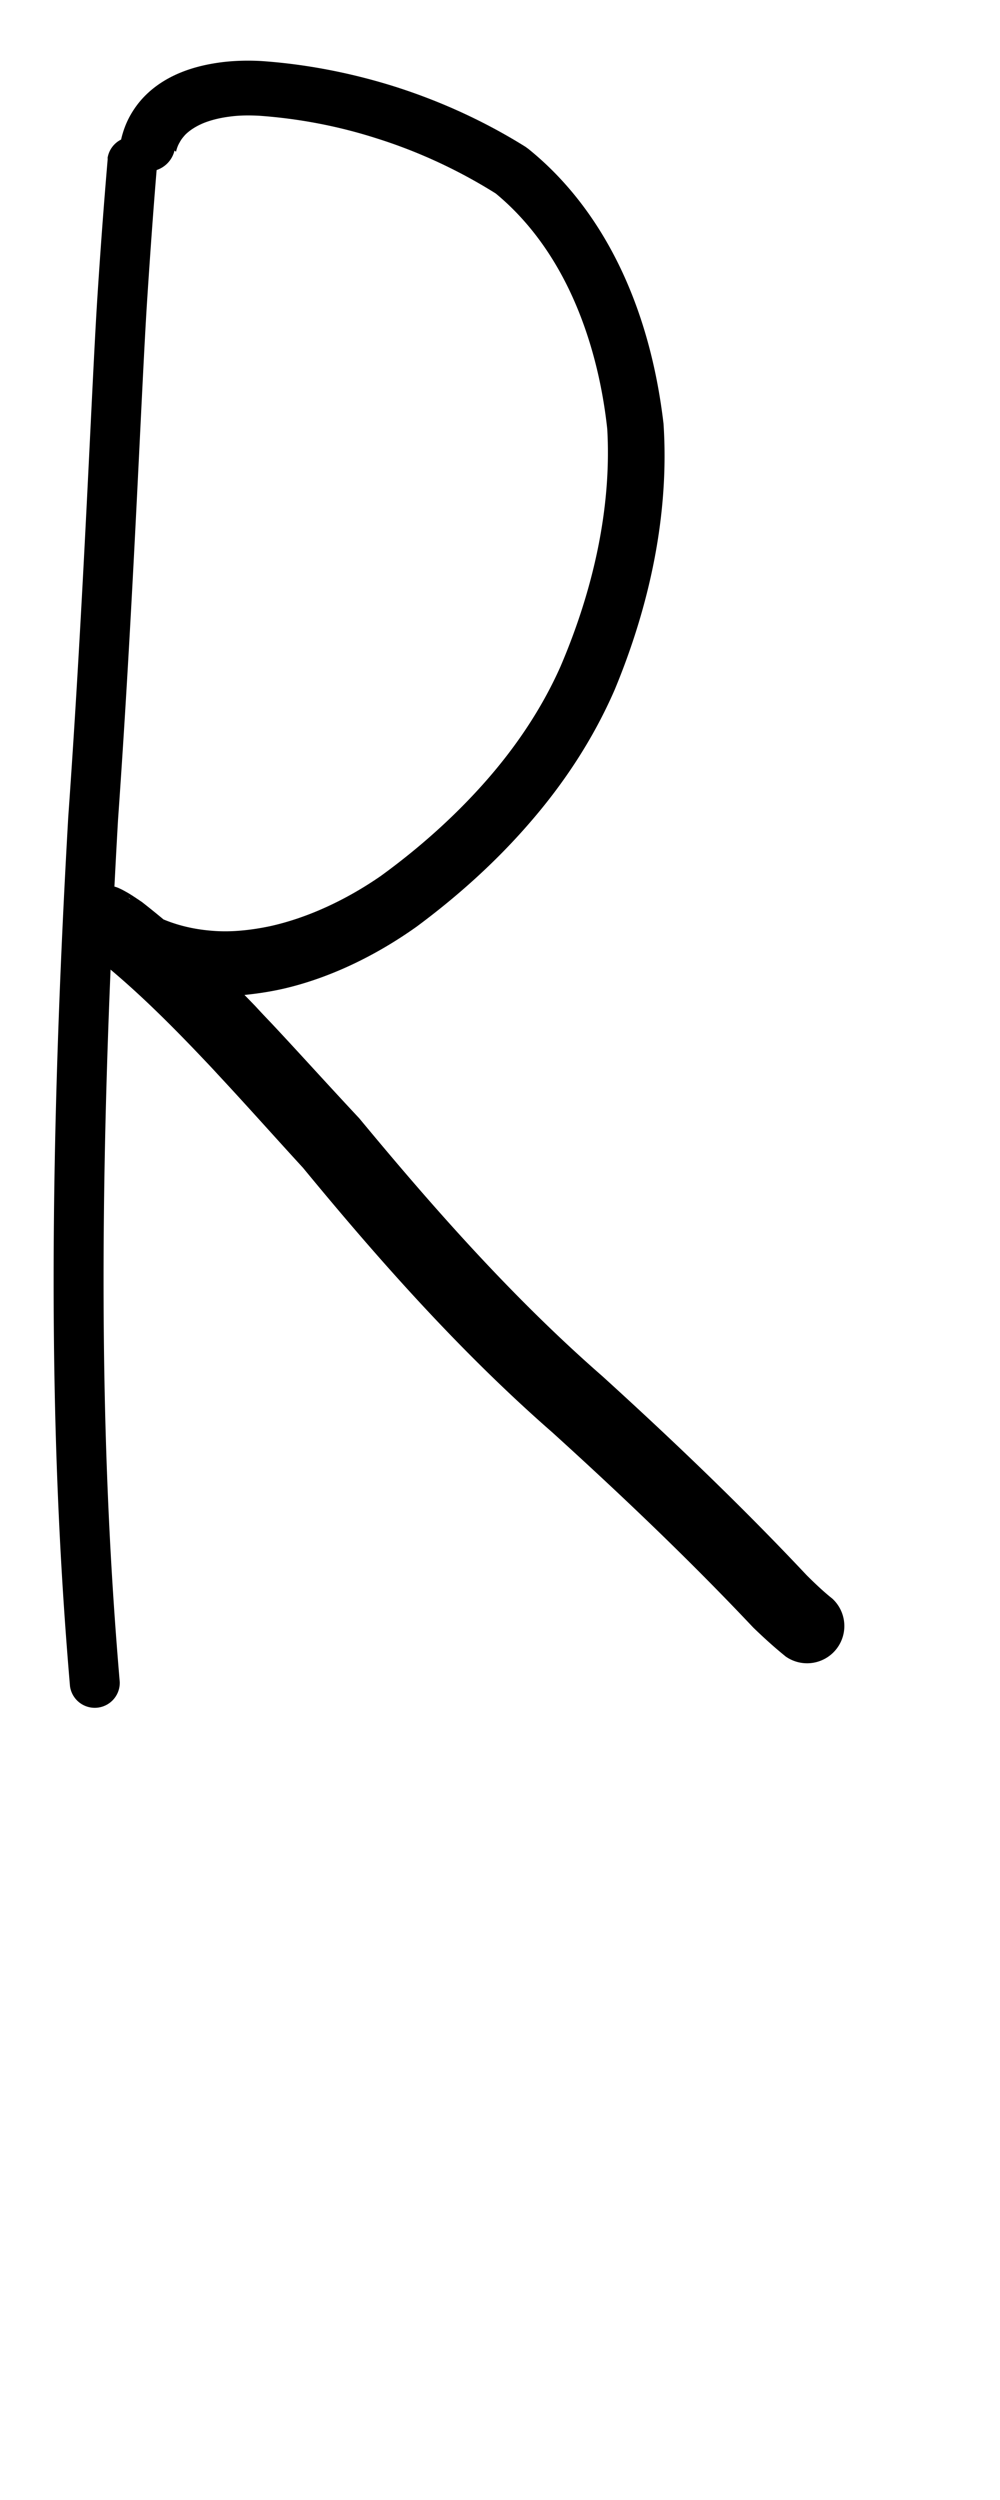 <?xml version="1.0" encoding="UTF-8" standalone="no"?>
<!-- Created with Inkscape (http://www.inkscape.org/) -->

<svg
   width="4mm"
   height="10mm"
   viewBox="0 0 4 10"
   version="1.1"
   id="svg1681"
   inkscape:version="1.2.1 (9c6d41e410, 2022-07-14)"
   sodipodi:docname="upper_r_2.svg"
   inkscape:export-filename="..\..\..\..\Downloads\lower a diff canvas resize 3.0.png"
   inkscape:export-xdpi="96"
   inkscape:export-ydpi="96"
   xmlns:inkscape="http://www.inkscape.org/namespaces/inkscape"
   xmlns:sodipodi="http://sodipodi.sourceforge.net/DTD/sodipodi-0.dtd"
   xmlns="http://www.w3.org/2000/svg"
   xmlns:svg="http://www.w3.org/2000/svg"
   xmlns:rdf="http://www.w3.org/1999/02/22-rdf-syntax-ns#"
   xmlns:cc="http://creativecommons.org/ns#"
   xmlns:dc="http://purl.org/dc/elements/1.1/">
  <defs
     id="defs1675">
    <inkscape:path-effect
       effect="powerstroke"
       id="path-effect324"
       is_visible="true"
       lpeversion="1"
       offset_points="1.472,0.109 | 5.633,0.13 | 7.574,0.149"
       not_jump="true"
       sort_points="true"
       interpolator_type="CentripetalCatmullRom"
       interpolator_beta="0.75"
       start_linecap_type="round"
       linejoin_type="spiro"
       miter_limit="4"
       scale_width="1"
       end_linecap_type="round" />
    <inkscape:path-effect
       effect="simplify"
       id="path-effect322"
       is_visible="true"
       lpeversion="1"
       steps="1"
       threshold="0.005"
       smooth_angles="0"
       helper_size="0"
       simplify_individual_paths="false"
       simplify_just_coalesce="false"
       step="1" />
    <inkscape:path-effect
       effect="powerstroke"
       id="path-effect317"
       is_visible="true"
       lpeversion="1"
       offset_points="0.213,0.1"
       not_jump="true"
       sort_points="true"
       interpolator_type="CentripetalCatmullRom"
       interpolator_beta="0.75"
       start_linecap_type="round"
       linejoin_type="spiro"
       miter_limit="4"
       scale_width="1"
       end_linecap_type="round" />
    <inkscape:path-effect
       effect="simplify"
       id="path-effect315"
       is_visible="true"
       lpeversion="1"
       steps="1"
       threshold="0.005"
       smooth_angles="0"
       helper_size="0"
       simplify_individual_paths="false"
       simplify_just_coalesce="false"
       step="1" />
    <inkscape:path-effect
       effect="powerstroke"
       id="path-effect269"
       is_visible="true"
       lpeversion="1"
       offset_points="1.483,0.079 | 5.773,0.124"
       not_jump="true"
       sort_points="true"
       interpolator_type="CentripetalCatmullRom"
       interpolator_beta="0.75"
       start_linecap_type="round"
       linejoin_type="spiro"
       miter_limit="4"
       scale_width="1"
       end_linecap_type="round" />
    <inkscape:path-effect
       effect="simplify"
       id="path-effect267"
       is_visible="true"
       lpeversion="1"
       steps="1"
       threshold="0.005"
       smooth_angles="0"
       helper_size="0"
       simplify_individual_paths="false"
       simplify_just_coalesce="false"
       step="1" />
    <inkscape:path-effect
       effect="powerstroke"
       id="path-effect262"
       is_visible="true"
       lpeversion="1"
       offset_points="0.267,0.094"
       not_jump="true"
       sort_points="true"
       interpolator_type="CentripetalCatmullRom"
       interpolator_beta="0.75"
       start_linecap_type="round"
       linejoin_type="spiro"
       miter_limit="4"
       scale_width="1"
       end_linecap_type="round" />
    <inkscape:path-effect
       effect="simplify"
       id="path-effect260"
       is_visible="true"
       lpeversion="1"
       steps="1"
       threshold="0.005"
       smooth_angles="0"
       helper_size="0"
       simplify_individual_paths="false"
       simplify_just_coalesce="false"
       step="1" />
    <inkscape:path-effect
       effect="powerstroke"
       id="path-effect388"
       is_visible="true"
       lpeversion="1"
       offset_points="1.499,0.126 | 3.863,0.155 | 5.267,0.119 | 9.646,0.154 | 11.905,0.129"
       not_jump="true"
       sort_points="true"
       interpolator_type="CentripetalCatmullRom"
       interpolator_beta="0.75"
       start_linecap_type="round"
       linejoin_type="spiro"
       miter_limit="4"
       scale_width="1"
       end_linecap_type="round" />
    <inkscape:path-effect
       effect="simplify"
       id="path-effect386"
       is_visible="true"
       lpeversion="1"
       steps="1"
       threshold="0.004"
       smooth_angles="0"
       helper_size="0"
       simplify_individual_paths="false"
       simplify_just_coalesce="false"
       step="1" />
    <inkscape:path-effect
       effect="powerstroke"
       id="path-effect381"
       is_visible="true"
       lpeversion="1"
       offset_points="4.02,0.082"
       not_jump="true"
       sort_points="true"
       interpolator_type="CentripetalCatmullRom"
       interpolator_beta="0.75"
       start_linecap_type="round"
       linejoin_type="spiro"
       miter_limit="4"
       scale_width="1"
       end_linecap_type="round" />
    <inkscape:path-effect
       effect="simplify"
       id="path-effect379"
       is_visible="true"
       lpeversion="1"
       steps="1"
       threshold="0.004"
       smooth_angles="0"
       helper_size="0"
       simplify_individual_paths="false"
       simplify_just_coalesce="false"
       step="1" />
    <inkscape:path-effect
       effect="powerstroke"
       id="path-effect502"
       is_visible="true"
       lpeversion="1"
       offset_points="3.009,0.216 | 7.36,0.176 | 9.416,0.202"
       not_jump="true"
       sort_points="true"
       interpolator_type="CentripetalCatmullRom"
       interpolator_beta="0.75"
       start_linecap_type="round"
       linejoin_type="spiro"
       miter_limit="4"
       scale_width="1"
       end_linecap_type="round" />
    <inkscape:path-effect
       effect="simplify"
       id="path-effect500"
       is_visible="true"
       lpeversion="1"
       steps="1"
       threshold="0.004"
       smooth_angles="0"
       helper_size="0"
       simplify_individual_paths="false"
       simplify_just_coalesce="false"
       step="1" />
    <inkscape:path-effect
       effect="powerstroke"
       id="path-effect241"
       is_visible="true"
       lpeversion="1"
       offset_points="2.688,0.341"
       not_jump="true"
       sort_points="true"
       interpolator_type="CentripetalCatmullRom"
       interpolator_beta="0.75"
       start_linecap_type="round"
       linejoin_type="spiro"
       miter_limit="4"
       scale_width="1"
       end_linecap_type="round" />
    <inkscape:path-effect
       effect="simplify"
       id="path-effect239"
       is_visible="true"
       lpeversion="1"
       steps="1"
       threshold="0.003"
       smooth_angles="0"
       helper_size="0"
       simplify_individual_paths="false"
       simplify_just_coalesce="false"
       step="1" />
    <inkscape:path-effect
       effect="powerstroke"
       id="path-effect234"
       is_visible="true"
       lpeversion="1"
       offset_points="2.136,0.075"
       not_jump="true"
       sort_points="true"
       interpolator_type="CentripetalCatmullRom"
       interpolator_beta="0.75"
       start_linecap_type="round"
       linejoin_type="spiro"
       miter_limit="4"
       scale_width="1"
       end_linecap_type="round" />
    <inkscape:path-effect
       effect="simplify"
       id="path-effect232"
       is_visible="true"
       lpeversion="1"
       steps="1"
       threshold="0.003"
       smooth_angles="0"
       helper_size="0"
       simplify_individual_paths="false"
       simplify_just_coalesce="false"
       step="1" />
    <inkscape:path-effect
       effect="powerstroke"
       id="path-effect227"
       is_visible="true"
       lpeversion="1"
       offset_points="2.187,0.075"
       not_jump="true"
       sort_points="true"
       interpolator_type="CentripetalCatmullRom"
       interpolator_beta="0.75"
       start_linecap_type="round"
       linejoin_type="spiro"
       miter_limit="4"
       scale_width="1"
       end_linecap_type="round" />
    <inkscape:path-effect
       effect="simplify"
       id="path-effect225"
       is_visible="true"
       lpeversion="1"
       steps="1"
       threshold="0.003"
       smooth_angles="0"
       helper_size="0"
       simplify_individual_paths="false"
       simplify_just_coalesce="false"
       step="1" />
    <inkscape:path-effect
       effect="powerstroke"
       id="path-effect166"
       is_visible="true"
       lpeversion="1"
       offset_points="1.964,0.075"
       not_jump="true"
       sort_points="true"
       interpolator_type="CentripetalCatmullRom"
       interpolator_beta="0.75"
       start_linecap_type="round"
       linejoin_type="spiro"
       miter_limit="4"
       scale_width="1"
       end_linecap_type="round" />
    <inkscape:path-effect
       effect="simplify"
       id="path-effect164"
       is_visible="true"
       lpeversion="1"
       steps="1"
       threshold="0.003"
       smooth_angles="0"
       helper_size="0"
       simplify_individual_paths="false"
       simplify_just_coalesce="false"
       step="1" />
    <inkscape:path-effect
       effect="powerstroke"
       id="path-effect159"
       is_visible="true"
       lpeversion="1"
       offset_points="2.261,0.075"
       not_jump="true"
       sort_points="true"
       interpolator_type="CentripetalCatmullRom"
       interpolator_beta="0.75"
       start_linecap_type="round"
       linejoin_type="spiro"
       miter_limit="4"
       scale_width="1"
       end_linecap_type="round" />
    <inkscape:path-effect
       effect="simplify"
       id="path-effect157"
       is_visible="true"
       lpeversion="1"
       steps="1"
       threshold="0.003"
       smooth_angles="0"
       helper_size="0"
       simplify_individual_paths="false"
       simplify_just_coalesce="false"
       step="1" />
    <inkscape:path-effect
       effect="powerstroke"
       id="path-effect152"
       is_visible="true"
       lpeversion="1"
       offset_points="2.827,0.075"
       not_jump="true"
       sort_points="true"
       interpolator_type="CentripetalCatmullRom"
       interpolator_beta="0.75"
       start_linecap_type="round"
       linejoin_type="spiro"
       miter_limit="4"
       scale_width="1"
       end_linecap_type="round" />
    <inkscape:path-effect
       effect="simplify"
       id="path-effect150"
       is_visible="true"
       lpeversion="1"
       steps="1"
       threshold="0.003"
       smooth_angles="0"
       helper_size="0"
       simplify_individual_paths="false"
       simplify_just_coalesce="false"
       step="1" />
    <inkscape:path-effect
       effect="powerstroke"
       id="path-effect145"
       is_visible="true"
       lpeversion="1"
       offset_points="3.837,0.075"
       not_jump="true"
       sort_points="true"
       interpolator_type="CentripetalCatmullRom"
       interpolator_beta="0.75"
       start_linecap_type="round"
       linejoin_type="spiro"
       miter_limit="4"
       scale_width="1"
       end_linecap_type="round" />
    <inkscape:path-effect
       effect="simplify"
       id="path-effect143"
       is_visible="true"
       lpeversion="1"
       steps="1"
       threshold="0.003"
       smooth_angles="0"
       helper_size="0"
       simplify_individual_paths="false"
       simplify_just_coalesce="false"
       step="1" />
    <inkscape:path-effect
       effect="powerstroke"
       id="path-effect138"
       is_visible="true"
       lpeversion="1"
       offset_points="2.688,0.075"
       not_jump="true"
       sort_points="true"
       interpolator_type="CentripetalCatmullRom"
       interpolator_beta="0.75"
       start_linecap_type="round"
       linejoin_type="spiro"
       miter_limit="4"
       scale_width="1"
       end_linecap_type="round" />
    <inkscape:path-effect
       effect="simplify"
       id="path-effect136"
       is_visible="true"
       lpeversion="1"
       steps="1"
       threshold="0.003"
       smooth_angles="0"
       helper_size="0"
       simplify_individual_paths="false"
       simplify_just_coalesce="false"
       step="1" />
    <inkscape:path-effect
       effect="powerstroke"
       id="path-effect131"
       is_visible="true"
       lpeversion="1"
       offset_points="1.994,0.075"
       not_jump="true"
       sort_points="true"
       interpolator_type="CentripetalCatmullRom"
       interpolator_beta="0.75"
       start_linecap_type="round"
       linejoin_type="spiro"
       miter_limit="4"
       scale_width="1"
       end_linecap_type="round" />
    <inkscape:path-effect
       effect="simplify"
       id="path-effect129"
       is_visible="true"
       lpeversion="1"
       steps="1"
       threshold="0.003"
       smooth_angles="0"
       helper_size="0"
       simplify_individual_paths="false"
       simplify_just_coalesce="false"
       step="1" />
  </defs>
  <sodipodi:namedview
     id="base"
     pagecolor="#ffffff"
     bordercolor="#666666"
     borderopacity="1.0"
     inkscape:pageopacity="0.0"
     inkscape:pageshadow="2"
     inkscape:zoom="15.839192"
     inkscape:cx="7.0395005"
     inkscape:cy="14.394674"
     inkscape:document-units="mm"
     inkscape:current-layer="layer1"
     showgrid="false"
     fit-margin-top="0"
     fit-margin-left="0"
     fit-margin-right="0"
     fit-margin-bottom="0"
     inkscape:window-width="1920"
     inkscape:window-height="1057"
     inkscape:window-x="1072"
     inkscape:window-y="321"
     inkscape:window-maximized="1"
     showguides="true"
     inkscape:guide-bbox="true"
     inkscape:snap-bbox="true"
     inkscape:bbox-nodes="true"
     inkscape:snap-nodes="false"
     inkscape:snap-others="false"
     inkscape:snap-page="true"
     inkscape:snap-grids="false"
     inkscape:snap-to-guides="false"
     inkscape:snap-global="false"
     inkscape:pagecheckerboard="0"
     inkscape:showpageshadow="2"
     inkscape:deskcolor="#d1d1d1">
    <sodipodi:guide
       position="-6.181,9.499"
       orientation="0,1"
       id="guide816"
       inkscape:locked="false" />
    <sodipodi:guide
       position="-4.41,10.647"
       orientation="0,1"
       id="guide818"
       inkscape:locked="false" />
    <sodipodi:guide
       position="2.76,11.096"
       orientation="1,0"
       id="guide820"
       inkscape:locked="false" />
    <sodipodi:guide
       position="3.657,10.942"
       orientation="1,0"
       id="guide822"
       inkscape:locked="false" />
    <sodipodi:guide
       position="-0.052,9.749"
       orientation="1,0"
       id="guide1853"
       inkscape:locked="false" />
    <sodipodi:guide
       position="-2.372,3.018"
       orientation="0,1"
       id="guide1855"
       inkscape:locked="false" />
  </sodipodi:namedview>
  <g
     inkscape:label="Layer 1"
     inkscape:groupmode="layer"
     id="layer1"
     transform="translate(17.028,-147.229)">
    <path
       d="m -16.597,147.862 c -0.008,0.095 -0.024,0.284 -0.042,0.564 -0.023,0.364 -0.054,1.199 -0.116,2.071 -0.094,1.647 -0.062,2.67 0.007,3.477 a 0.1,0.1 90 0 0 0.199,-0.017 c -0.068,-0.796 -0.1,-1.81 -0.007,-3.447 0.062,-0.877 0.093,-1.709 0.116,-2.071 0.018,-0.278 0.033,-0.466 0.041,-0.559 a 0.1,0.1 90 0 0 -0.199,-0.017 z"
       id="path-1"
       inkscape:path-effect="#path-effect315;#path-effect317"
       inkscape:original-d="m -16.497873,147.87022 c -0.06536,0.73925 -0.08476,1.49685 -0.133307,2.24312 -0.0831,1.27728 -0.125416,2.59396 -0.01679,3.85158"
       style="fill:#000000;fill-rule:nonzero;stroke:none" />
    <path
       d="m -16.324,147.836 c 0.003,-0.012 0.007,-0.025 0.015,-0.038 0.005,-0.01 0.013,-0.02 0.022,-0.03 0.016,-0.016 0.04,-0.033 0.074,-0.047 0.03,-0.012 0.066,-0.021 0.107,-0.026 0.038,-0.005 0.077,-0.005 0.115,-0.003 0.154,0.011 0.312,0.04 0.468,0.09 0.15,0.047 0.314,0.118 0.478,0.221 0.127,0.105 0.231,0.245 0.308,0.416 0.072,0.16 0.118,0.341 0.138,0.526 0.018,0.315 -0.056,0.644 -0.187,0.95 -0.075,0.169 -0.18,0.324 -0.301,0.461 -0.128,0.145 -0.272,0.271 -0.418,0.377 -0.143,0.099 -0.298,0.169 -0.444,0.201 -0.043,0.009 -0.084,0.015 -0.123,0.018 -0.037,0.003 -0.073,0.003 -0.107,1.3e-4 -0.078,-0.006 -0.15,-0.024 -0.217,-0.055 -0.005,-0.003 -0.011,-0.005 -0.017,-0.007 -0.006,-0.002 -0.012,-0.003 -0.018,-0.003 0.01,0.001 0.01,0.002 0.004,-0.001 -0.006,-0.003 -0.014,-0.008 -0.024,-0.015 -0.01,-0.007 -0.02,-0.014 -0.029,-0.021 -0.01,-0.008 -0.018,-0.015 -0.025,-0.021 -0.003,-0.003 -0.006,-0.005 -0.007,-0.007 -0.001,-0.001 -0.002,-0.003 2.9e-5,-8.7e-4 8.33e-4,7.3e-4 0.003,0.003 0.005,0.006 0.001,0.002 0.003,0.004 0.006,0.007 0.002,0.003 0.005,0.008 0.009,0.015 0.003,0.006 0.009,0.018 0.012,0.034 0.002,0.008 0.003,0.019 0.003,0.033 -4.28e-4,0.013 -0.003,0.03 -0.01,0.047 -0.007,0.018 -0.018,0.035 -0.032,0.049 -0.014,0.014 -0.03,0.023 -0.044,0.029 -0.014,0.006 -0.026,0.009 -0.036,0.01 -0.01,0.001 -0.018,0.001 -0.024,0.001 -0.012,-4.1e-4 -0.022,-0.002 -0.027,-0.004 -0.006,-0.001 -0.01,-0.003 -0.013,-0.004 -0.005,-0.002 -0.01,-0.004 -0.01,-0.004 -0.003,-0.001 -0.002,-4.6e-4 0.002,0.002 0.008,0.006 0.018,0.012 0.04,0.028 0.132,0.106 0.265,0.235 0.412,0.39 0.02,0.021 0.04,0.042 0.06,0.064 0.123,0.132 0.221,0.243 0.343,0.376 0.275,0.334 0.61,0.72 0.998,1.059 0.292,0.265 0.557,0.519 0.803,0.78 0.059,0.057 0.098,0.09 0.13,0.116 a 0.149,0.149 90 0 0 0.186,-0.232 c -0.024,-0.019 -0.056,-0.047 -0.103,-0.094 -0.248,-0.264 -0.519,-0.525 -0.816,-0.795 -0.371,-0.324 -0.694,-0.695 -0.973,-1.032 -0.13,-0.139 -0.245,-0.267 -0.352,-0.381 -0.021,-0.022 -0.042,-0.044 -0.062,-0.066 -0.154,-0.16 -0.3,-0.297 -0.455,-0.418 -0.031,-0.021 -0.049,-0.033 -0.064,-0.041 -0.007,-0.004 -0.016,-0.009 -0.025,-0.013 -0.004,-0.002 -0.011,-0.005 -0.018,-0.007 -0.004,-0.001 -0.009,-0.003 -0.016,-0.005 -0.006,-0.001 -0.016,-0.003 -0.029,-0.004 -0.007,-2.2e-4 -0.015,-6e-5 -0.025,0.001 -0.01,0.001 -0.022,0.004 -0.036,0.01 -0.014,0.006 -0.03,0.015 -0.044,0.029 -0.015,0.014 -0.026,0.031 -0.033,0.049 -0.007,0.018 -0.009,0.034 -0.01,0.048 -4.3e-4,0.013 0.001,0.025 0.003,0.033 0.003,0.017 0.009,0.029 0.012,0.035 0.004,0.007 0.007,0.013 0.01,0.017 0.003,0.004 0.005,0.007 0.007,0.01 0.004,0.005 0.008,0.009 0.011,0.012 0.006,0.006 0.012,0.011 0.017,0.016 0.005,0.005 0.011,0.009 0.017,0.014 0.012,0.009 0.026,0.019 0.041,0.029 0.014,0.01 0.031,0.02 0.047,0.03 0.016,0.009 0.034,0.019 0.053,0.028 0.013,0.006 0.03,0.013 0.05,0.017 0.092,0.038 0.19,0.06 0.293,0.066 0.047,0.003 0.096,0.002 0.144,-0.002 0.052,-0.005 0.106,-0.013 0.159,-0.025 0.183,-0.042 0.368,-0.13 0.535,-0.249 0.159,-0.118 0.316,-0.257 0.456,-0.42 0.133,-0.154 0.25,-0.33 0.336,-0.528 0.139,-0.335 0.219,-0.701 0.195,-1.064 -0.025,-0.212 -0.077,-0.415 -0.162,-0.6 -0.092,-0.2 -0.219,-0.37 -0.379,-0.499 -0.004,-0.003 -0.007,-0.005 -0.011,-0.008 -0.184,-0.115 -0.369,-0.193 -0.536,-0.245 -0.172,-0.053 -0.347,-0.086 -0.519,-0.098 -0.051,-0.003 -0.103,-0.002 -0.155,0.004 -0.057,0.007 -0.111,0.019 -0.162,0.039 -0.059,0.023 -0.109,0.055 -0.149,0.095 -0.024,0.024 -0.043,0.05 -0.058,0.076 -0.019,0.033 -0.03,0.065 -0.037,0.093 a 0.109,0.109 90 0 0 0.212,0.051 z"
       id="path-1-7"
       inkscape:path-effect="#path-effect322;#path-effect324"
       inkscape:original-d="m -16.429738,147.81049 c 0.124812,-0.48762 1.293101,-0.0685 1.519702,0.15953 0.237989,0.23947 0.370913,0.56675 0.418683,0.89748 0.03373,0.23354 -0.0037,0.46575 -0.0553,0.69402 -0.05987,0.26497 -0.190307,0.56071 -0.358449,0.76916 -0.286863,0.35562 -0.677206,0.70557 -1.151379,0.75259 -0.493547,0.0489 -0.806709,-0.41692 -0.356473,-0.0185 0.08179,0.0724 0.161542,0.14625 0.236003,0.2262 0.193069,0.20732 0.396181,0.41192 0.576677,0.63005 0.22638,0.27358 0.446434,0.52241 0.708009,0.76454 0.233465,0.2161 0.471781,0.43175 0.699123,0.65394 0.130312,0.12736 0.269493,0.29371 0.403871,0.40115"
       style="fill:#000000;fill-rule:nonzero;stroke:none" />
  </g>
</svg>
